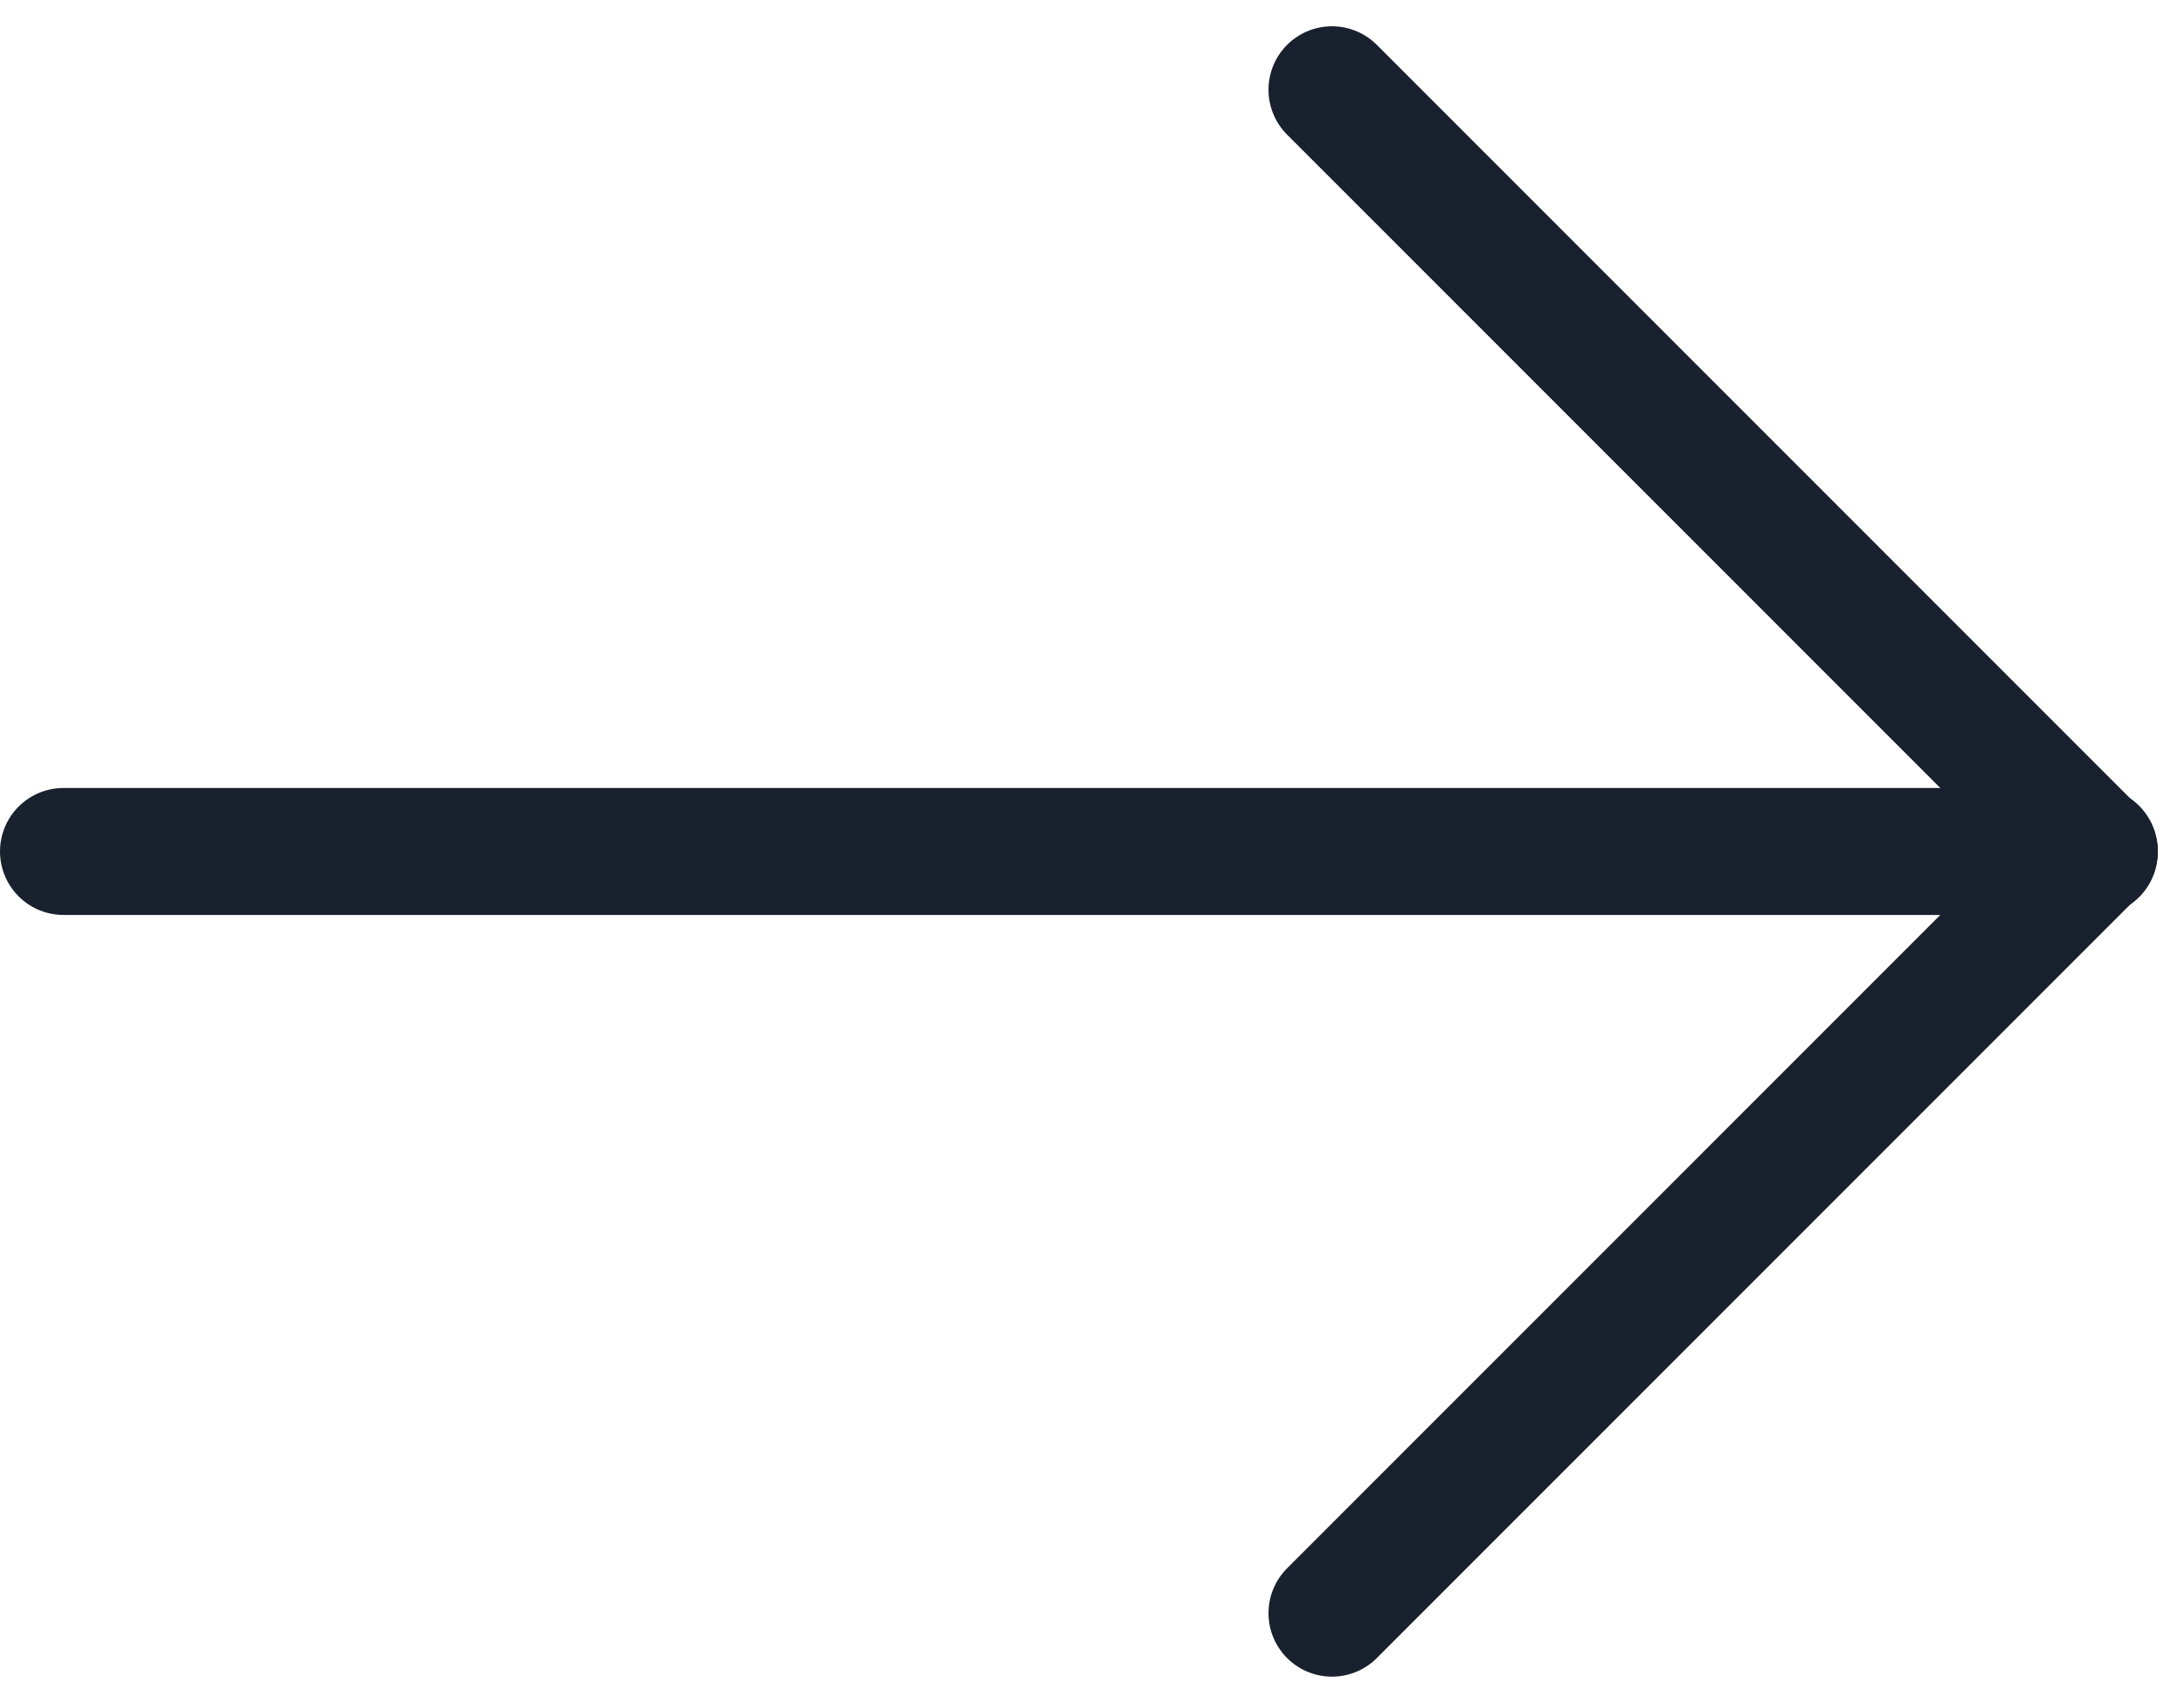 <svg xmlns="http://www.w3.org/2000/svg" width="17.207" height="13.414" viewBox="0 0 17.207 13.414"><defs><style>.a{fill:none;stroke:#19212e;stroke-linecap:round;}</style></defs><g transform="translate(0.5 0.707)"><line class="a" x2="6.006" y2="6.006" transform="translate(9.994)"/><line class="a" y1="6.006" x2="6.006" transform="translate(9.994 5.994)"/><line class="a" x2="16" transform="translate(0 6)"/></g></svg>